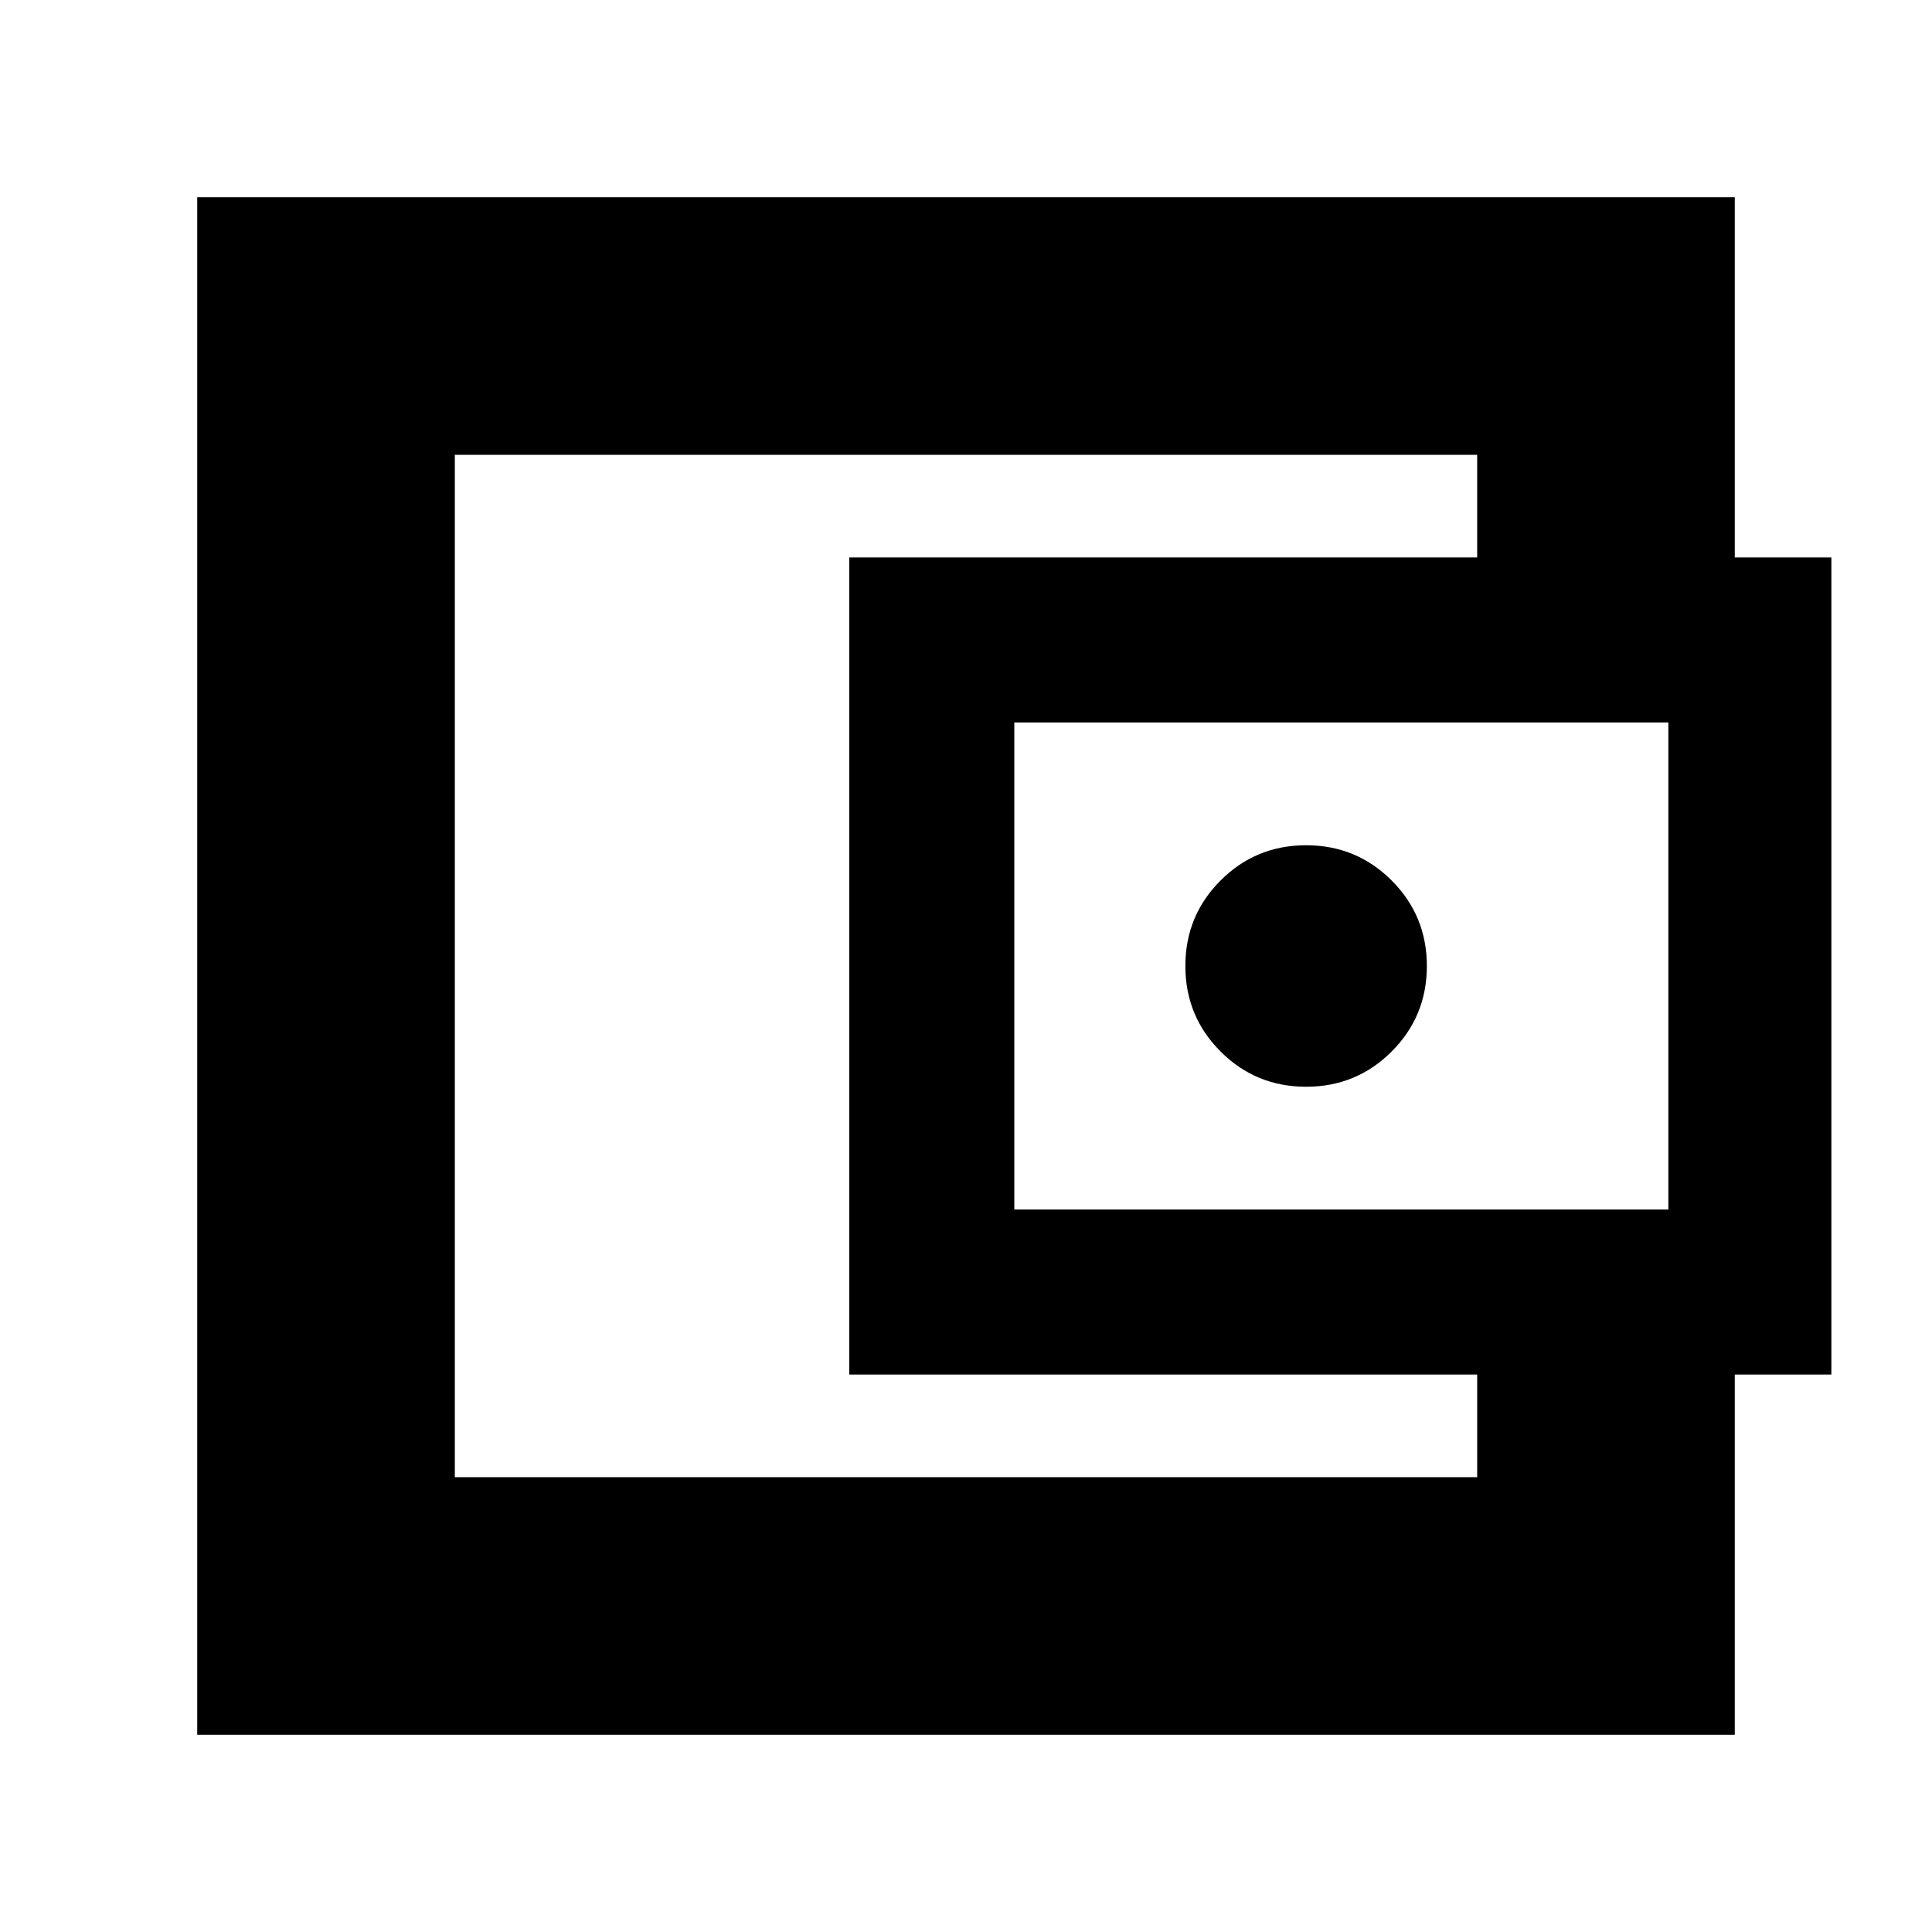 <svg xmlns="http://www.w3.org/2000/svg" height="20" viewBox="0 -960 960 960" width="20"><path d="M226-233v7-508 501Zm636-424H734v-77H226v508h508v-78h128v206H98v-764h764v205ZM422-277v-406h488v406H422Zm227-143q25 0 42.5-17.5T709-480q0-25-17.5-42.5T649-540q-25 0-42.5 17.5T589-480q0 25 17.5 42.5T649-420Zm180 61v-242H504v242h325Z"/></svg>